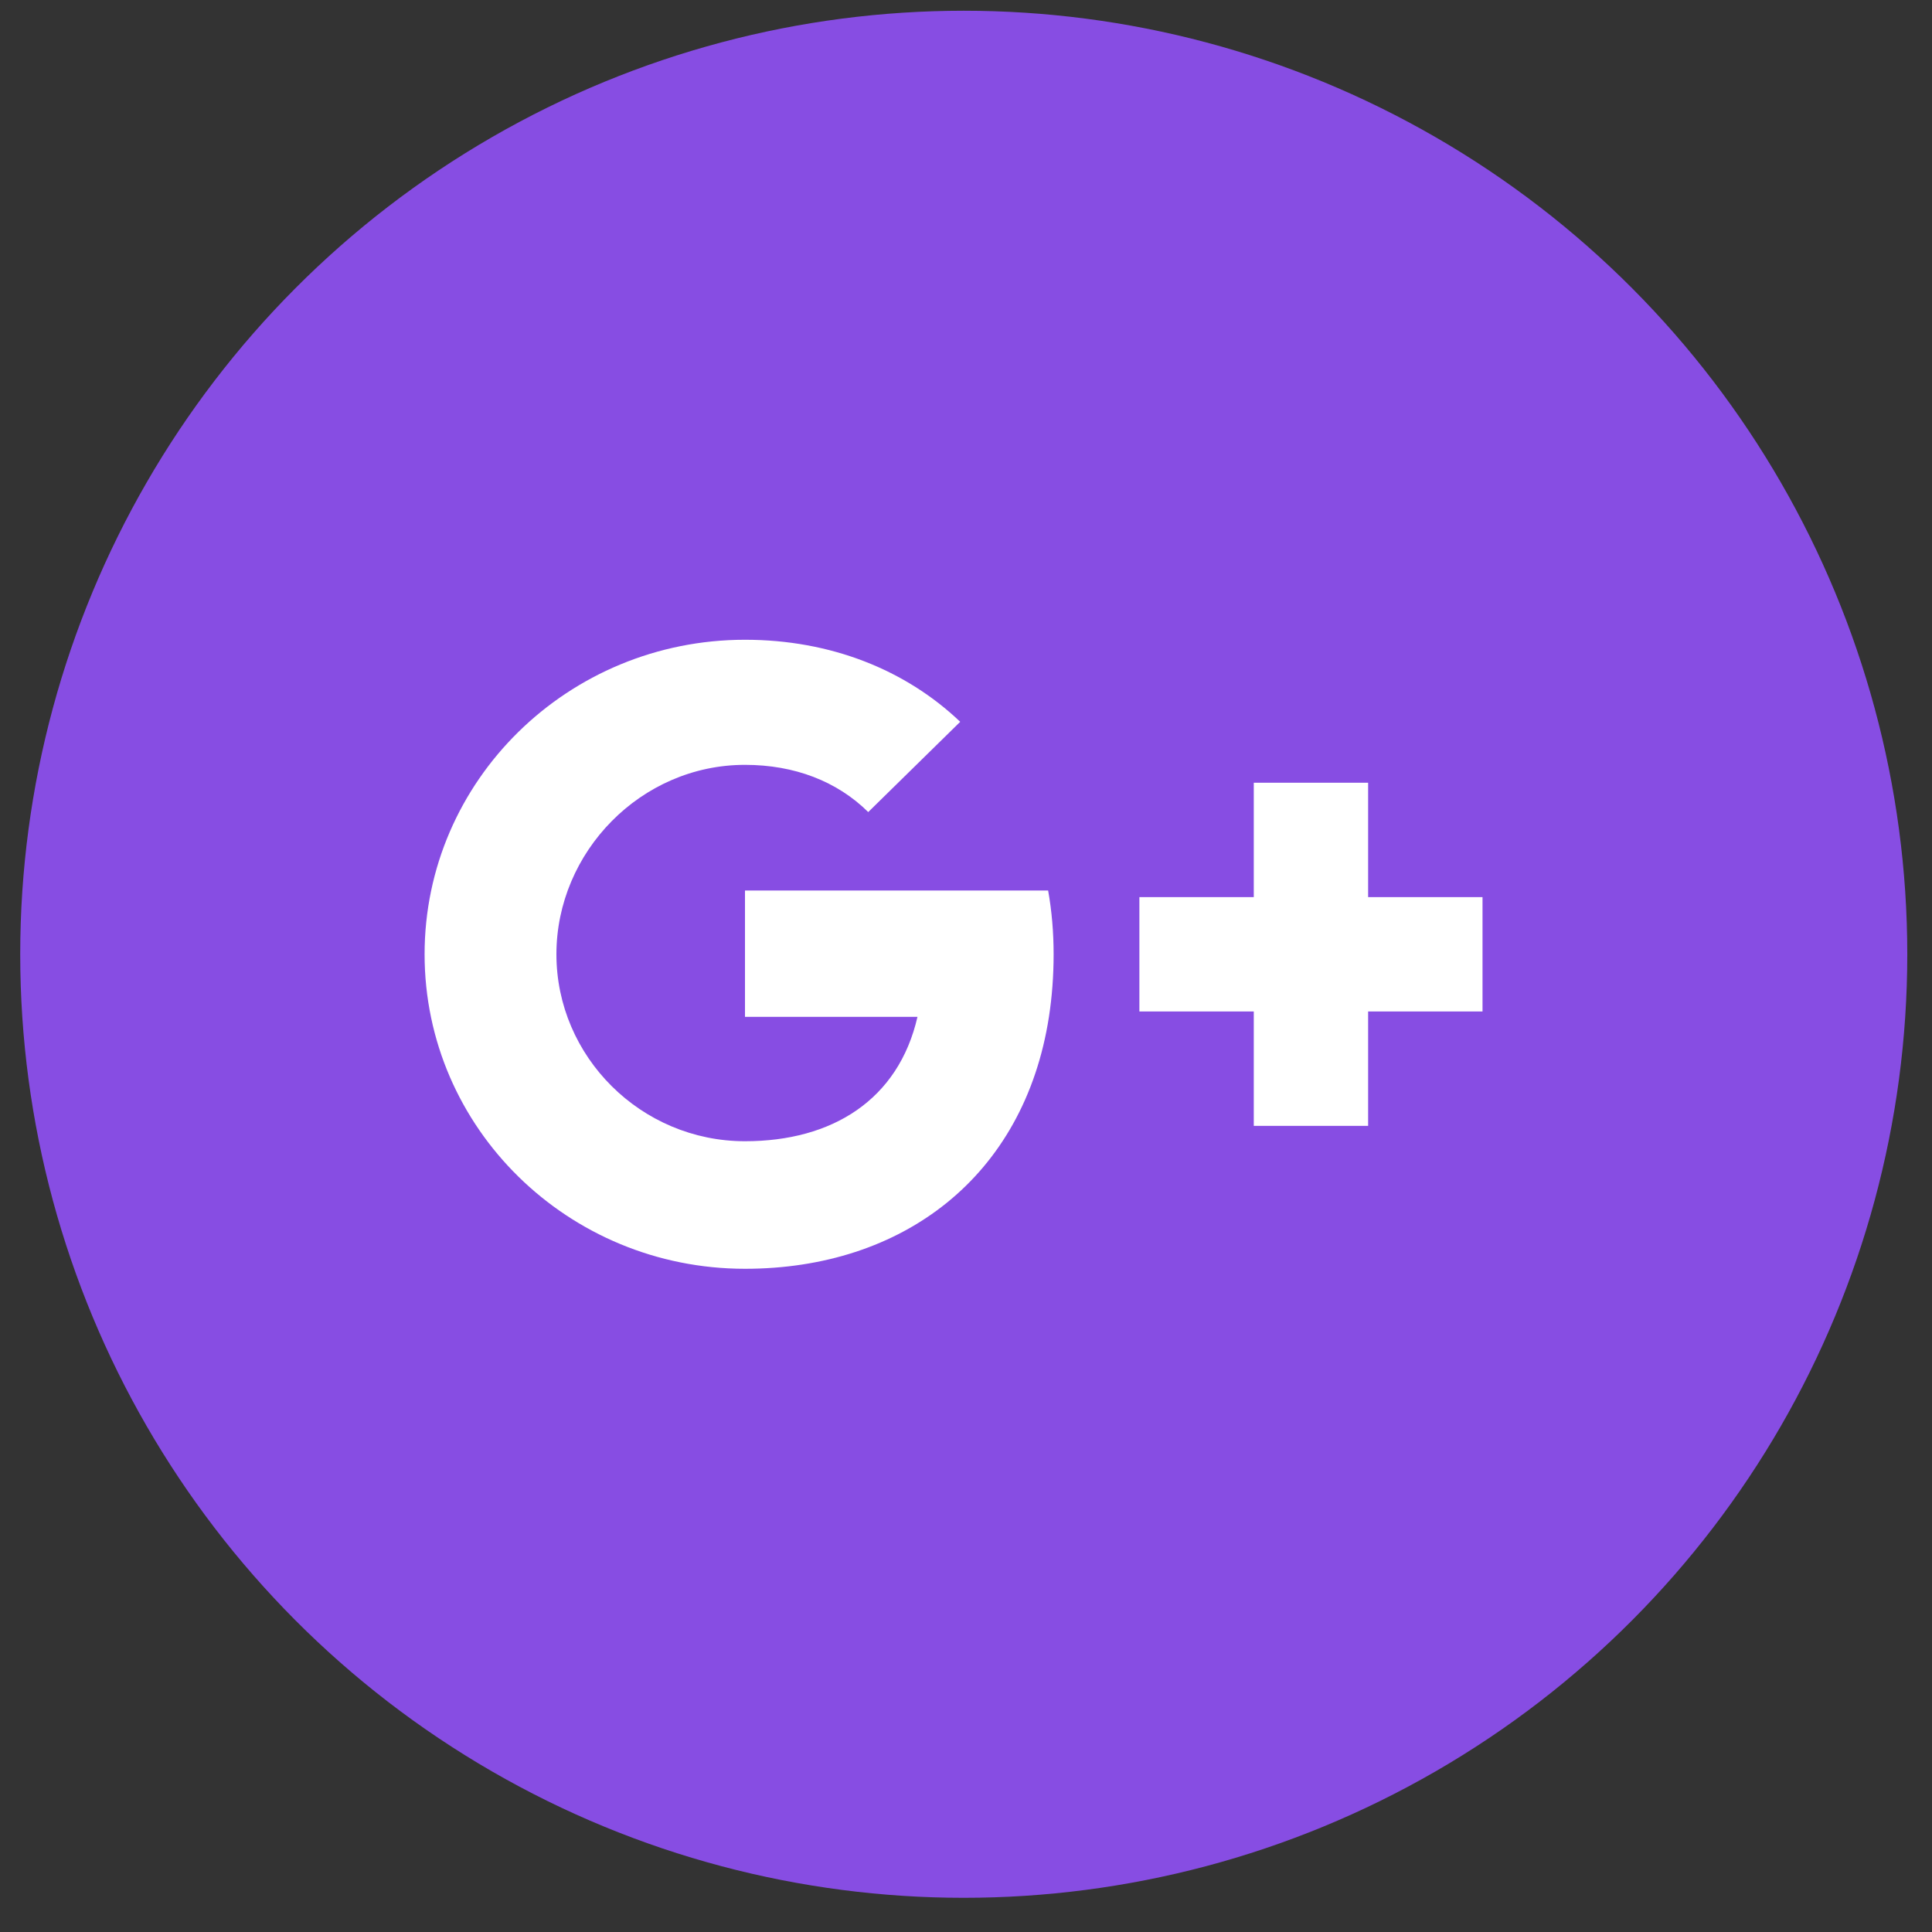 <svg width="43" height="43" viewBox="0 0 43 43" fill="none" xmlns="http://www.w3.org/2000/svg">
<rect x="0" y="0" width="43" height="43" fill="#333333" stroke="none"/>
<circle cx="21.45" cy="21.239" r="21" fill="#874DE3"/>
<path fill-rule="evenodd" clip-rule="evenodd" d="M23.346 22.632C22.793 26.196 20.086 28.239 16.581 28.239C12.643 28.239 9.45 25.105 9.45 21.239C9.45 17.374 12.643 14.239 16.581 14.239C18.486 14.239 20.156 14.907 21.371 16.065L19.324 18.074C18.631 17.389 17.683 17.023 16.581 17.023C14.263 17.023 12.384 18.964 12.384 21.239C12.384 23.515 14.263 25.4 16.581 25.4C18.524 25.4 19.996 24.478 20.42 22.632H16.581V19.82H23.328C23.409 20.273 23.45 20.747 23.45 21.239C23.45 21.726 23.414 22.19 23.346 22.632Z" fill="#fff"/>
<path fill-rule="evenodd" clip-rule="evenodd" d="M30.45 17.421H27.905V19.967H25.359V22.512H27.905V25.058H30.45V22.512H32.996V19.967H30.45V17.421Z" fill="#fff"/>
</svg>
